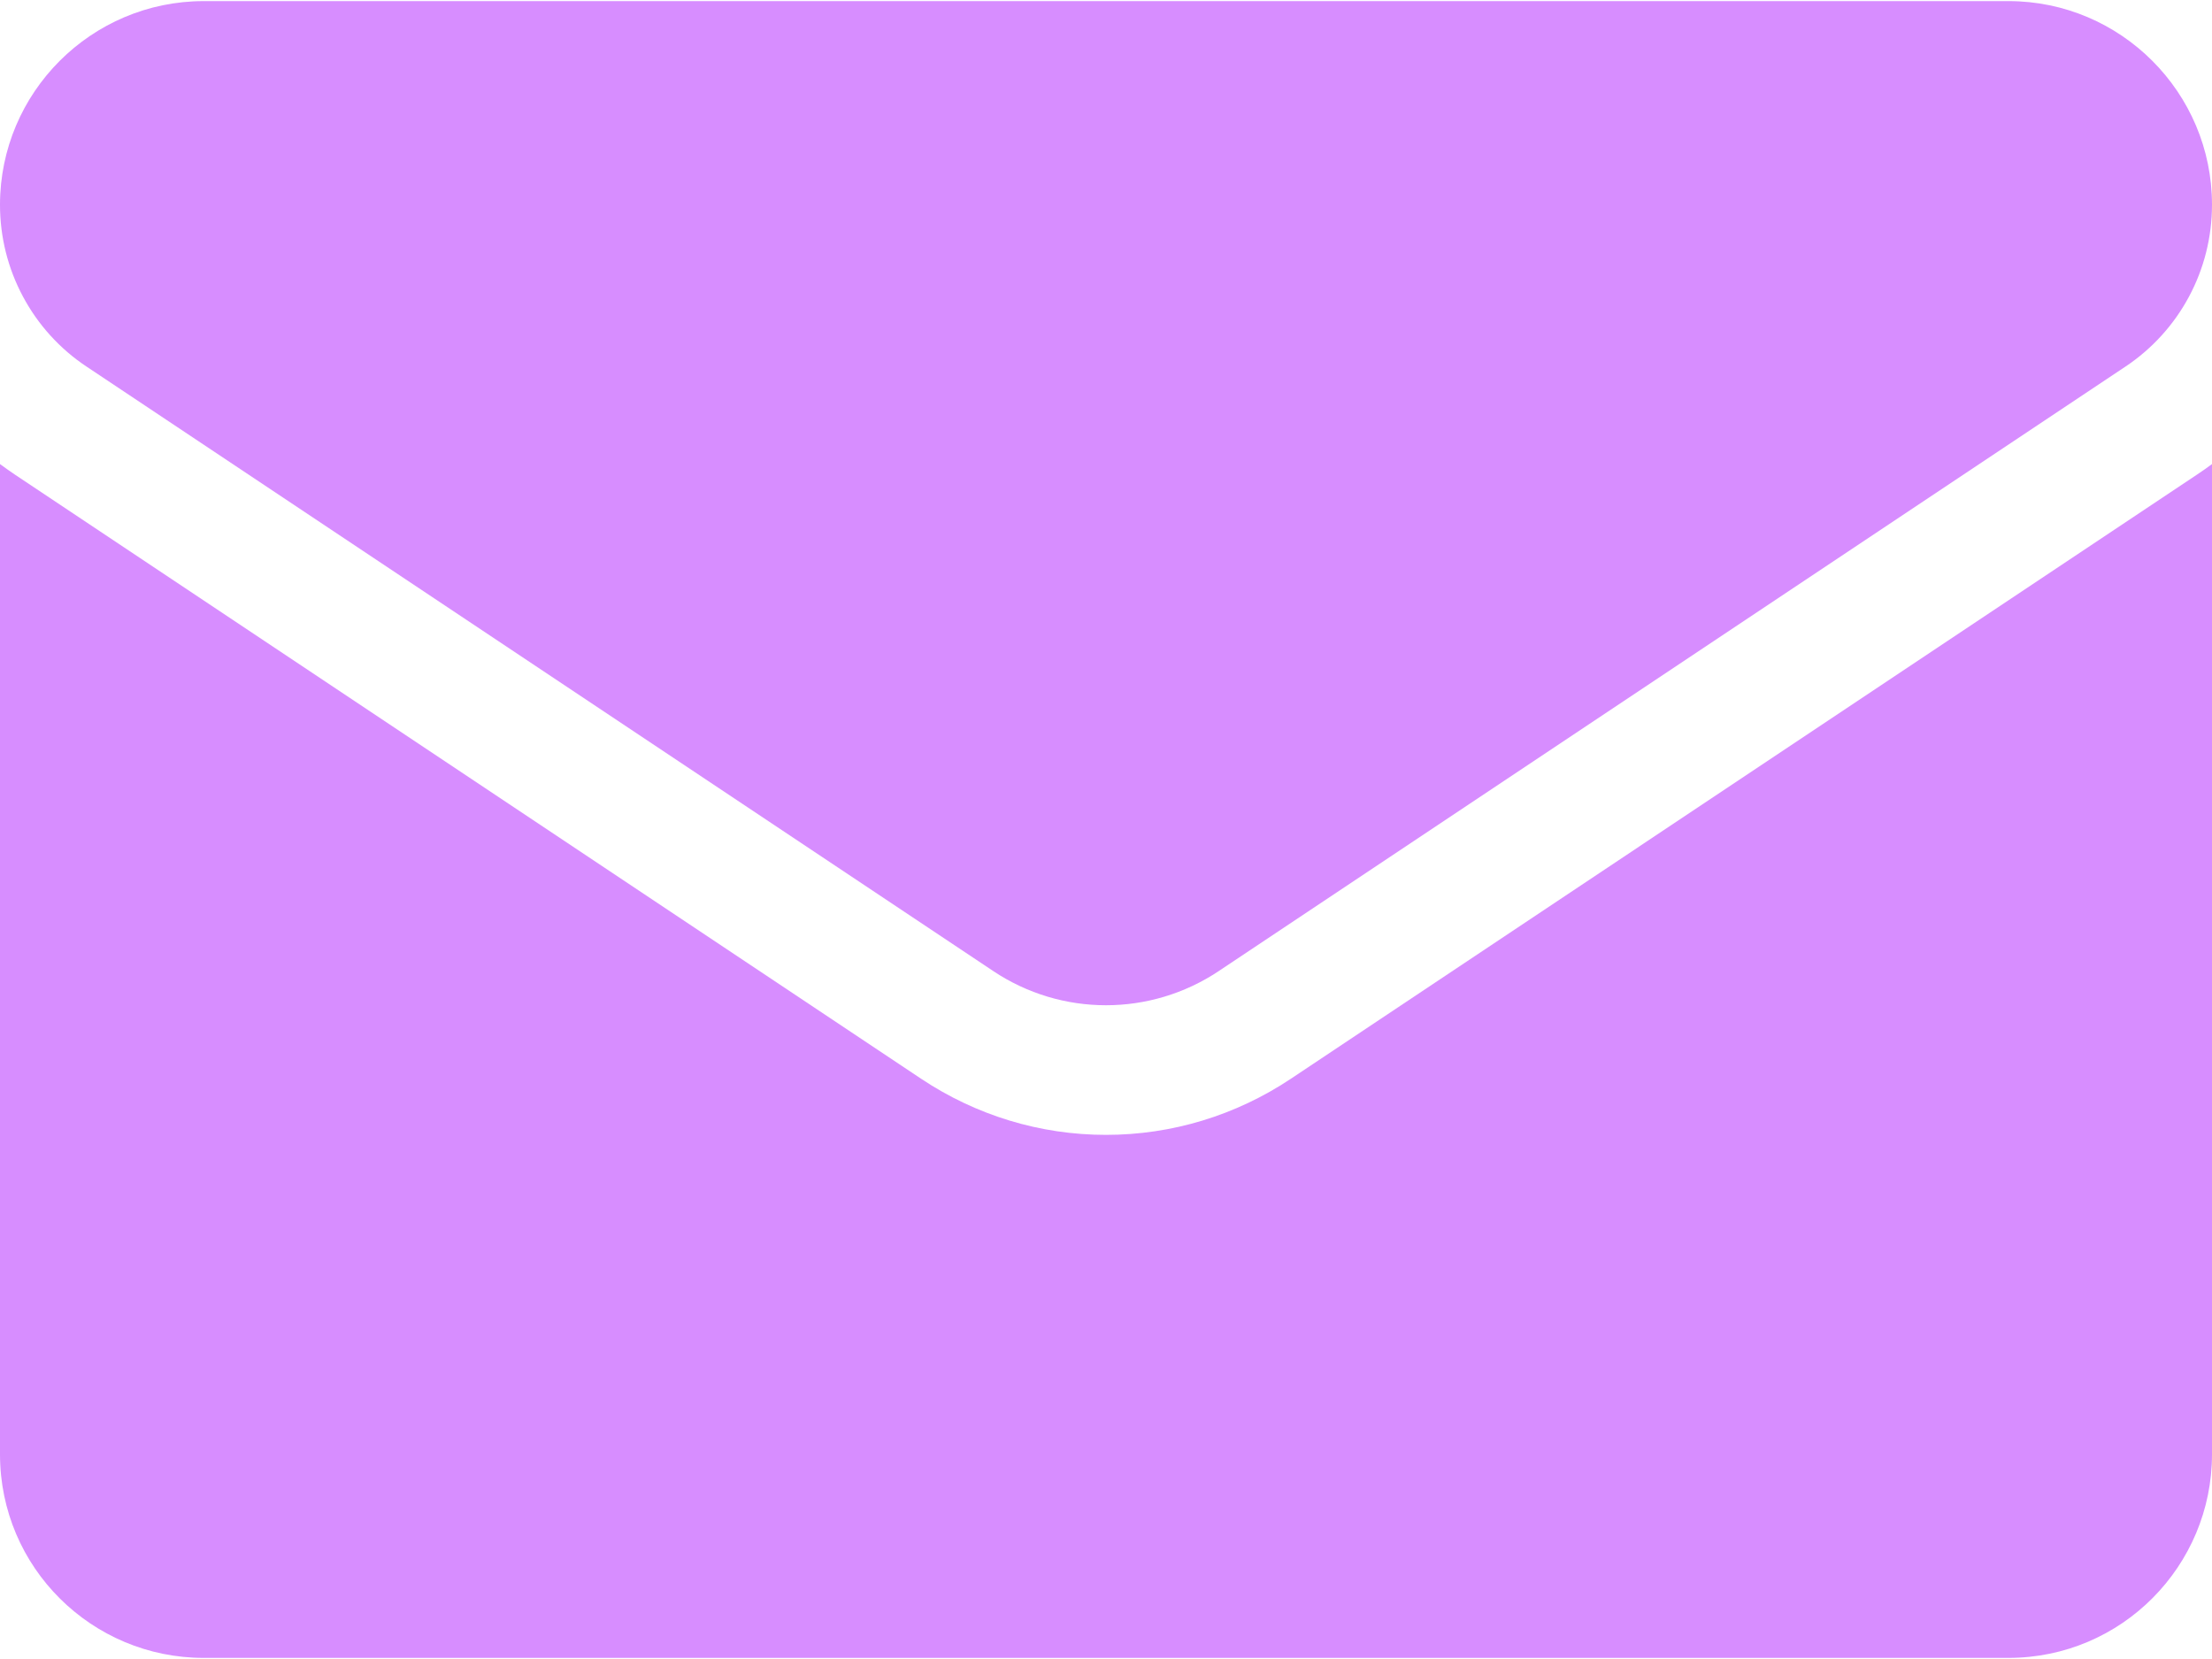 <svg width="20" height="15" viewBox="0 0 20 15" fill="none" xmlns="http://www.w3.org/2000/svg">
<path d="M11.671 9.754C11.174 10.085 10.596 10.261 10 10.261C9.404 10.261 8.826 10.085 8.329 9.754L0.133 4.29C0.088 4.26 0.044 4.228 0 4.196L0 13.149C0 14.175 0.833 14.99 1.841 14.99H18.159C19.185 14.99 20 14.157 20 13.149V4.196C19.956 4.228 19.912 4.26 19.866 4.29L11.671 9.754Z" fill="#D78DFF"/>
<path d="M0.783 3.315L8.979 8.779C9.289 8.986 9.644 9.089 10 9.089C10.355 9.089 10.711 8.986 11.021 8.779L19.217 3.315C19.707 2.988 20 2.441 20 1.851C20 0.836 19.174 0.01 18.16 0.01H1.841C0.826 0.011 9.68791e-07 0.836 9.68791e-07 1.852C-0 2.142 0.071 2.427 0.208 2.682C0.344 2.937 0.542 3.155 0.783 3.315Z" fill="#D78DFF"/>
</svg>
